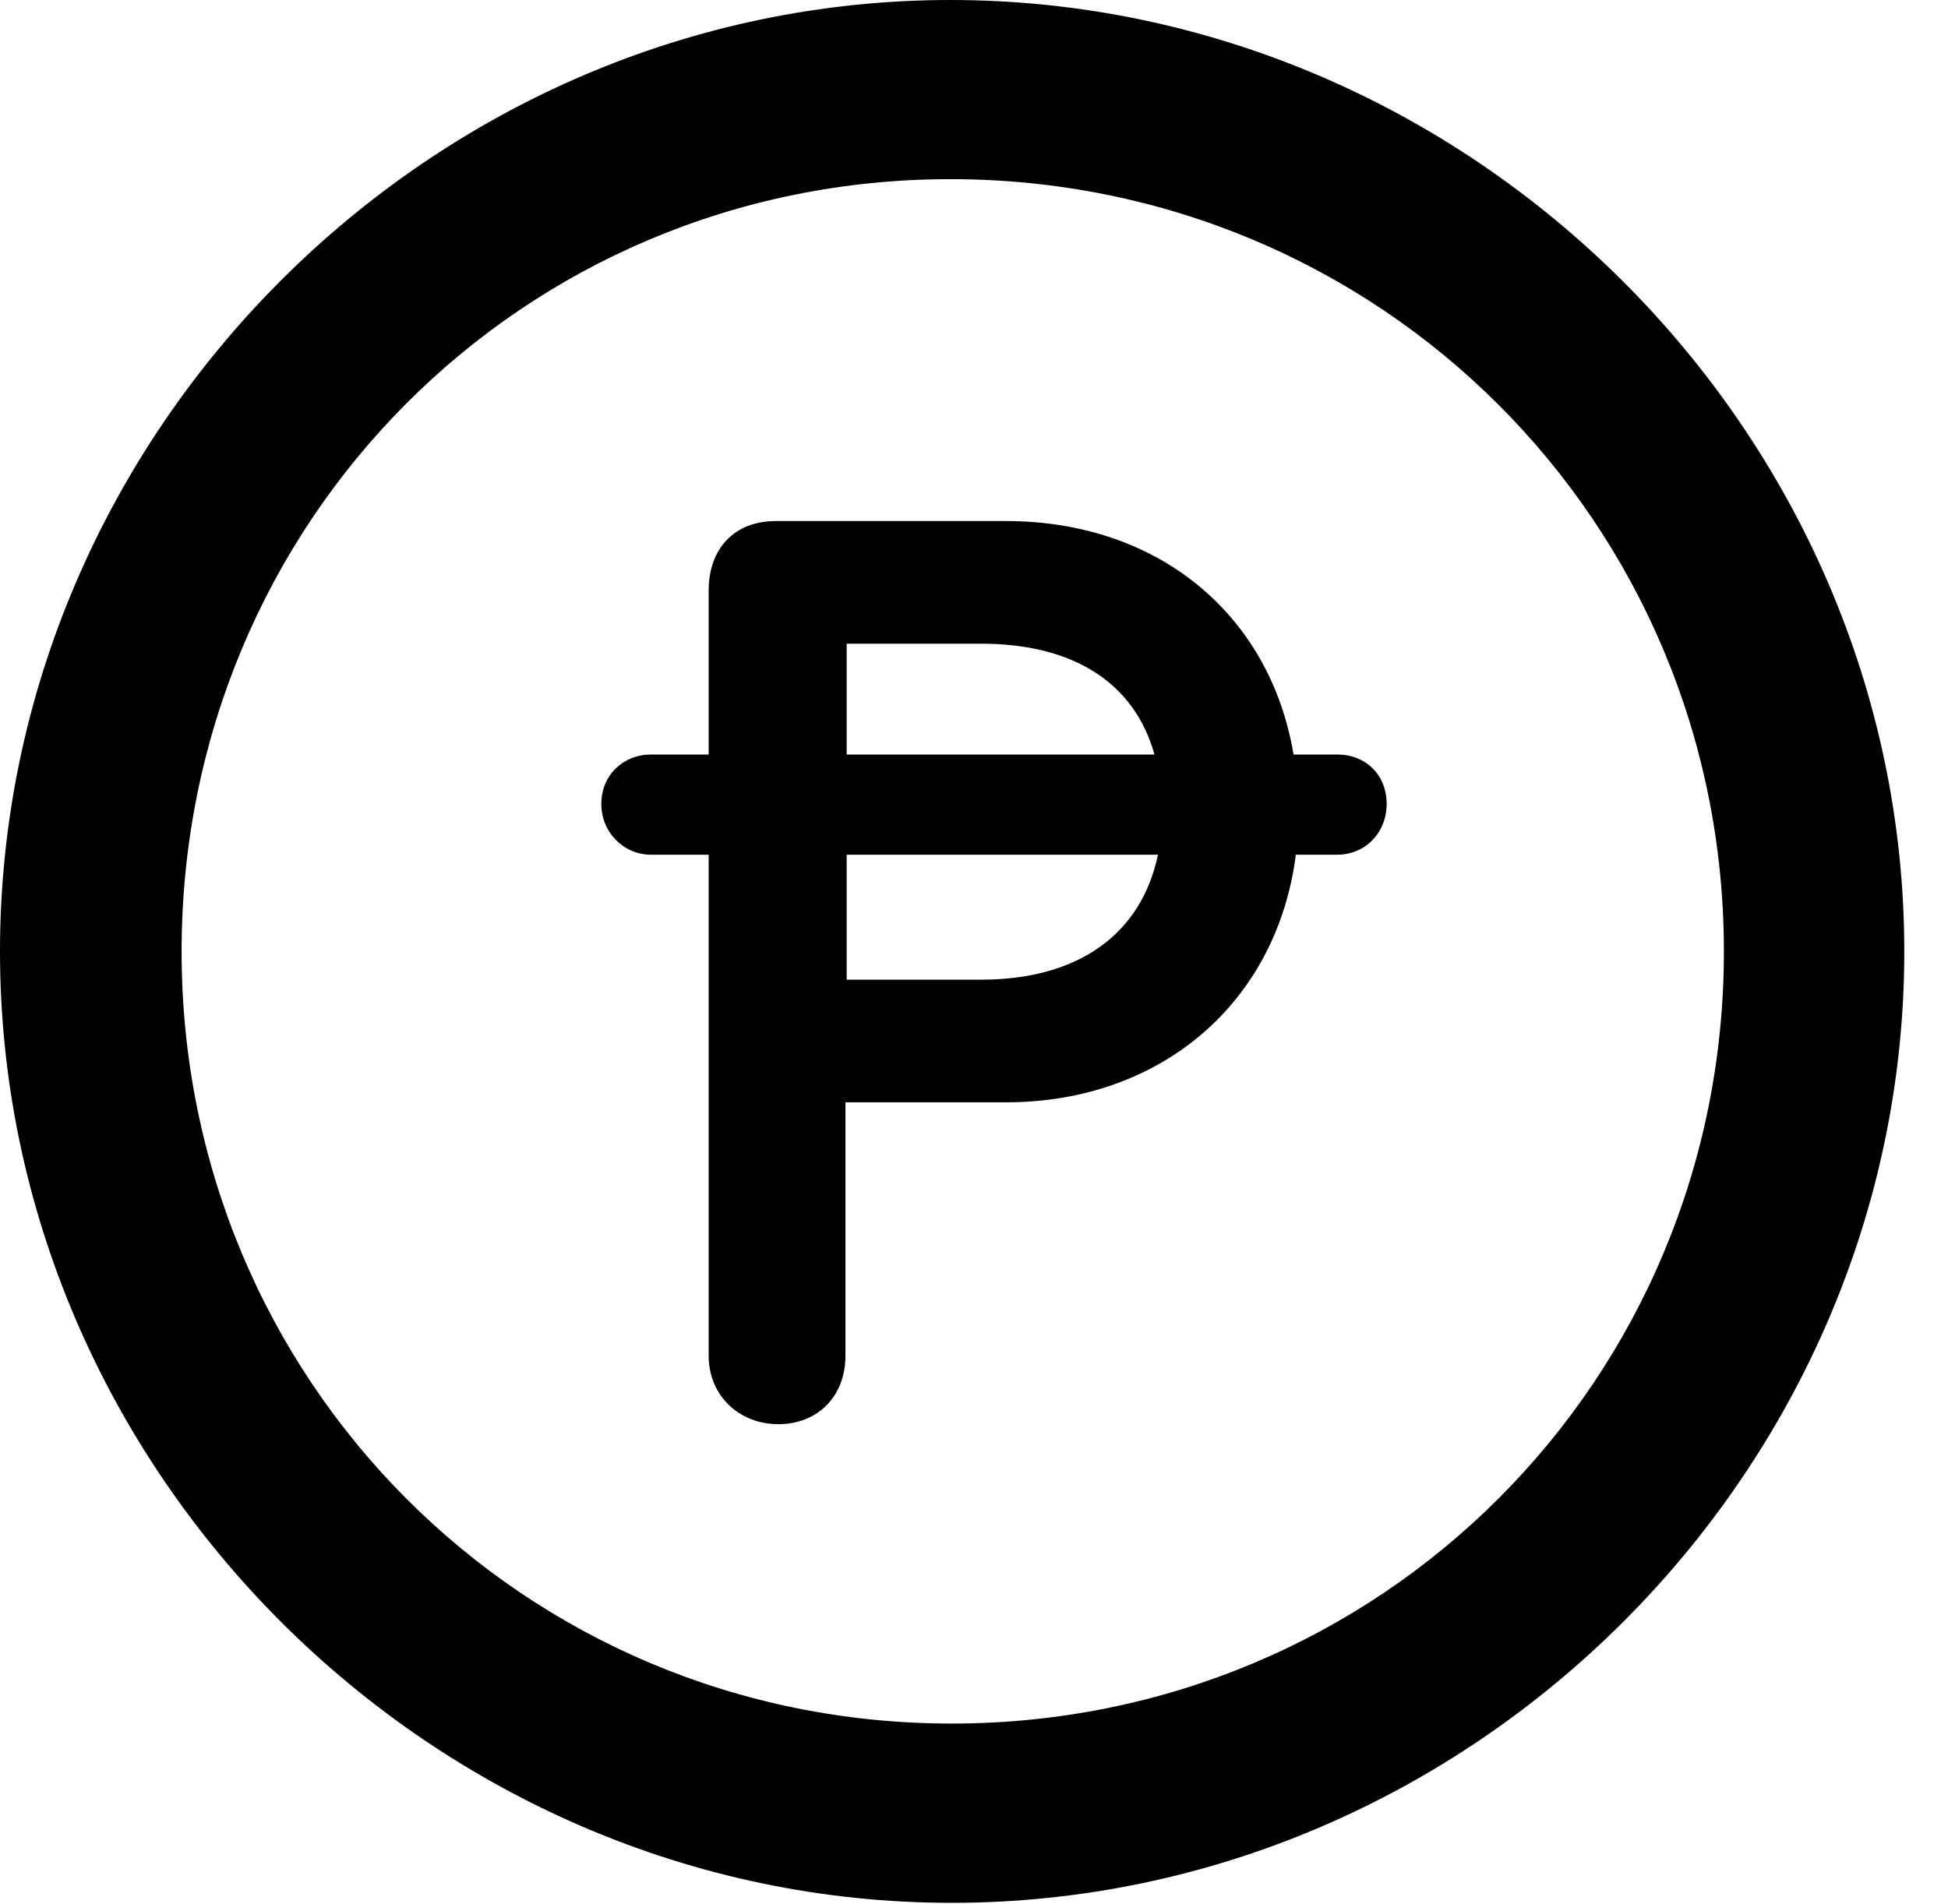 <svg version="1.1" xmlns="http://www.w3.org/2000/svg" xmlns:xlink="http://www.w3.org/1999/xlink" width="16.133" height="15.771" viewBox="0 0 16.133 15.771">
 <g>
  <rect height="15.771" opacity="0" width="16.133" x="0" y="0"/>
  <path d="M7.881 15.762C12.188 15.762 15.771 12.188 15.771 7.881C15.771 3.574 12.178 0 7.871 0C3.574 0 0 3.574 0 7.881C0 12.188 3.584 15.762 7.881 15.762ZM7.881 14.277C4.336 14.277 1.504 11.435 1.504 7.881C1.504 4.326 4.326 1.484 7.871 1.484C11.426 1.484 14.277 4.326 14.277 7.881C14.277 11.435 11.435 14.277 7.881 14.277Z" fill="currentColor"/>
  <path d="M4.98 6.66C4.98 6.895 5.166 7.08 5.391 7.08L5.869 7.08L5.869 11.23C5.869 11.562 6.123 11.797 6.445 11.797C6.777 11.797 7.002 11.562 7.002 11.23L7.002 9.131L8.33 9.131C9.619 9.131 10.576 8.301 10.732 7.08L11.074 7.08C11.309 7.08 11.484 6.895 11.484 6.66C11.484 6.416 11.309 6.25 11.074 6.25L10.713 6.25C10.518 5.088 9.59 4.316 8.33 4.316L6.426 4.316C6.084 4.316 5.869 4.541 5.869 4.893L5.869 6.25L5.391 6.25C5.166 6.25 4.98 6.416 4.98 6.66ZM7.012 8.115L7.012 7.08L9.59 7.08C9.453 7.734 8.936 8.115 8.125 8.115ZM7.012 6.25L7.012 5.332L8.125 5.332C8.887 5.332 9.395 5.654 9.561 6.25Z" fill="currentColor"/>
 </g>
</svg>
